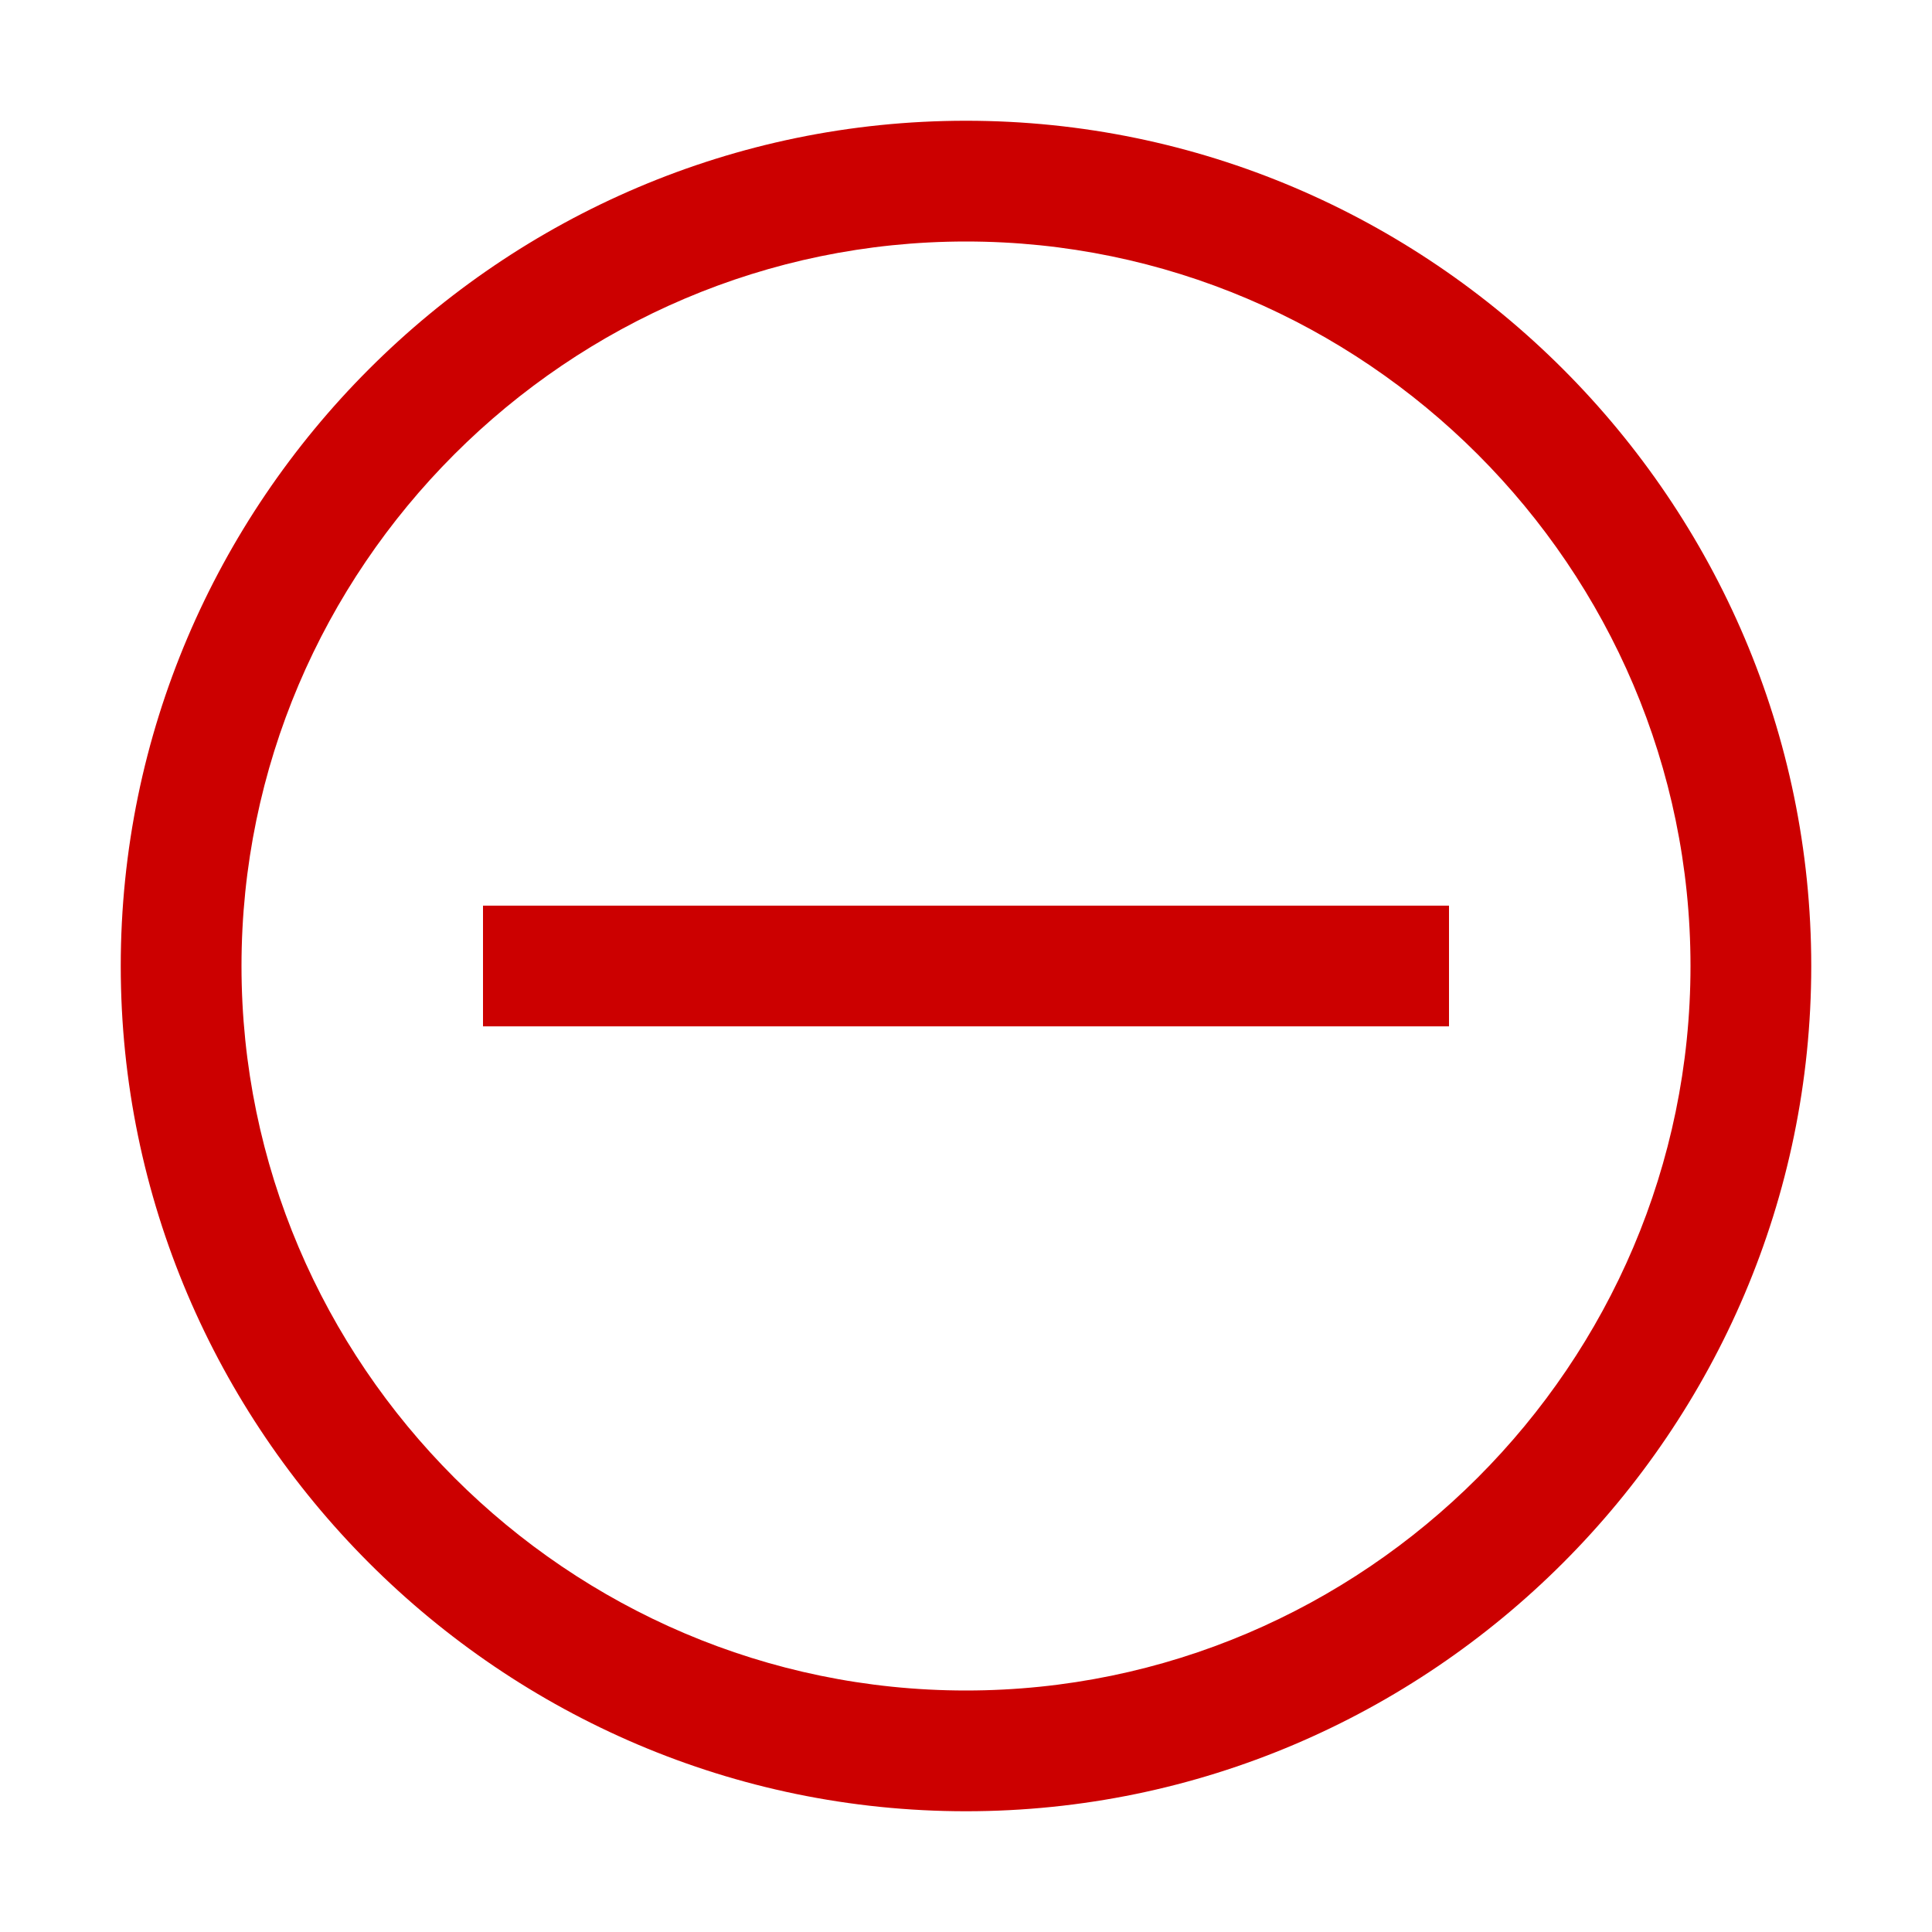 <svg width="50" height="50" viewBox="0 0 50 50" fill="none" xmlns="http://www.w3.org/2000/svg">
<path d="M25 6.25C35.312 6.25 43.75 14.688 43.75 25C43.75 35.312 35.312 43.75 25 43.75C14.688 43.75 6.25 35.312 6.25 25C6.25 14.688 14.688 6.25 25 6.25ZM25 3.125C12.969 3.125 3.125 12.969 3.125 25C3.125 37.031 12.969 46.875 25 46.875C37.031 46.875 46.875 37.031 46.875 25C46.875 12.969 37.031 3.125 25 3.125Z" fill="#CC0000"/>
<path d="M12.5 23.438H37.5V26.562H12.5V23.438Z" fill="#CC0000"/>
</svg>
